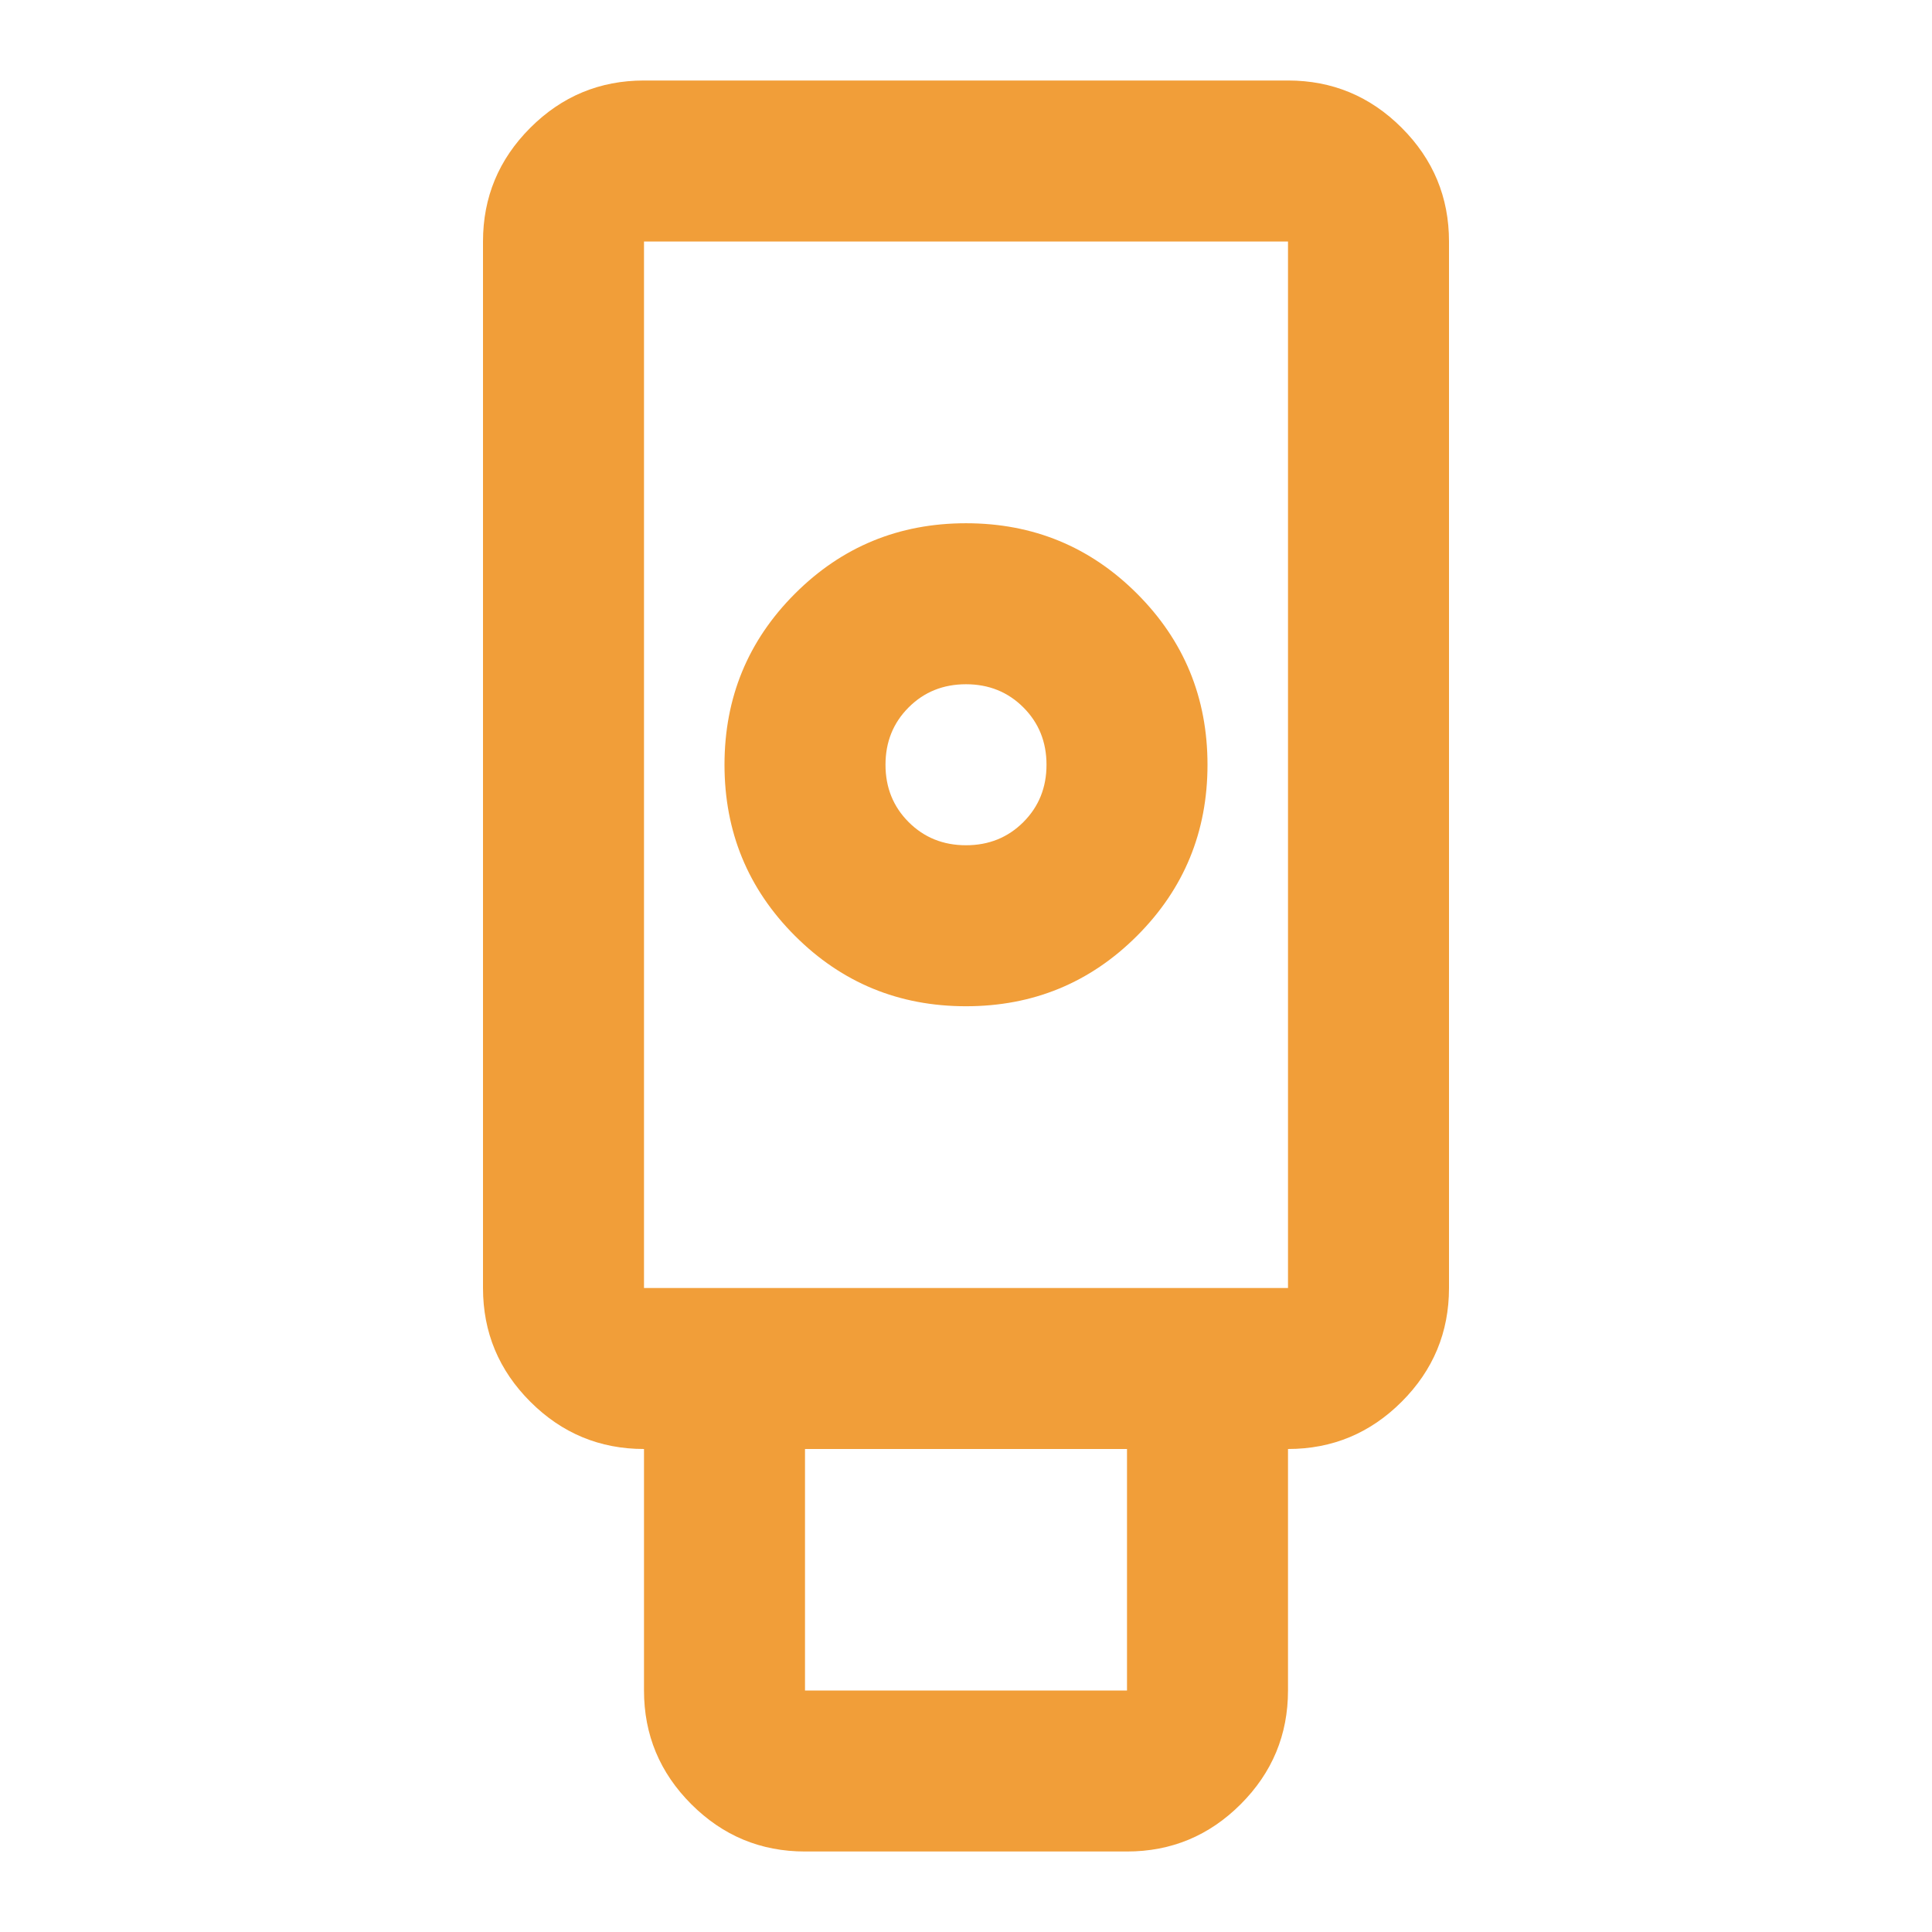 <svg xmlns="http://www.w3.org/2000/svg" height="40px" viewBox="0 -960 960 960" width="40px" fill="#F19E39"><path d="M400-40q-33 0-56.5-23.5T320-120v-120q-33 0-56.5-23.5T240-320v-520q0-33 23.5-56.5T320-920h320q33 0 56.5 23.5T720-840v520q0 33-23.5 56.5T640-240v120q0 33-23.5 56.5T560-40H400Zm80-420q50 0 85-35t35-85q0-50-35-85t-85-35q-50 0-85 35t-35 85q0 50 35 85t85 35Zm-80 340h160v-120H400v120Zm-80-200h320v-520H320v520Zm160-220q-17 0-28.5-11.5T440-580q0-17 11.5-28.5T480-620q17 0 28.5 11.5T520-580q0 17-11.5 28.5T480-540ZM320-320h320-320Z"/></svg>
